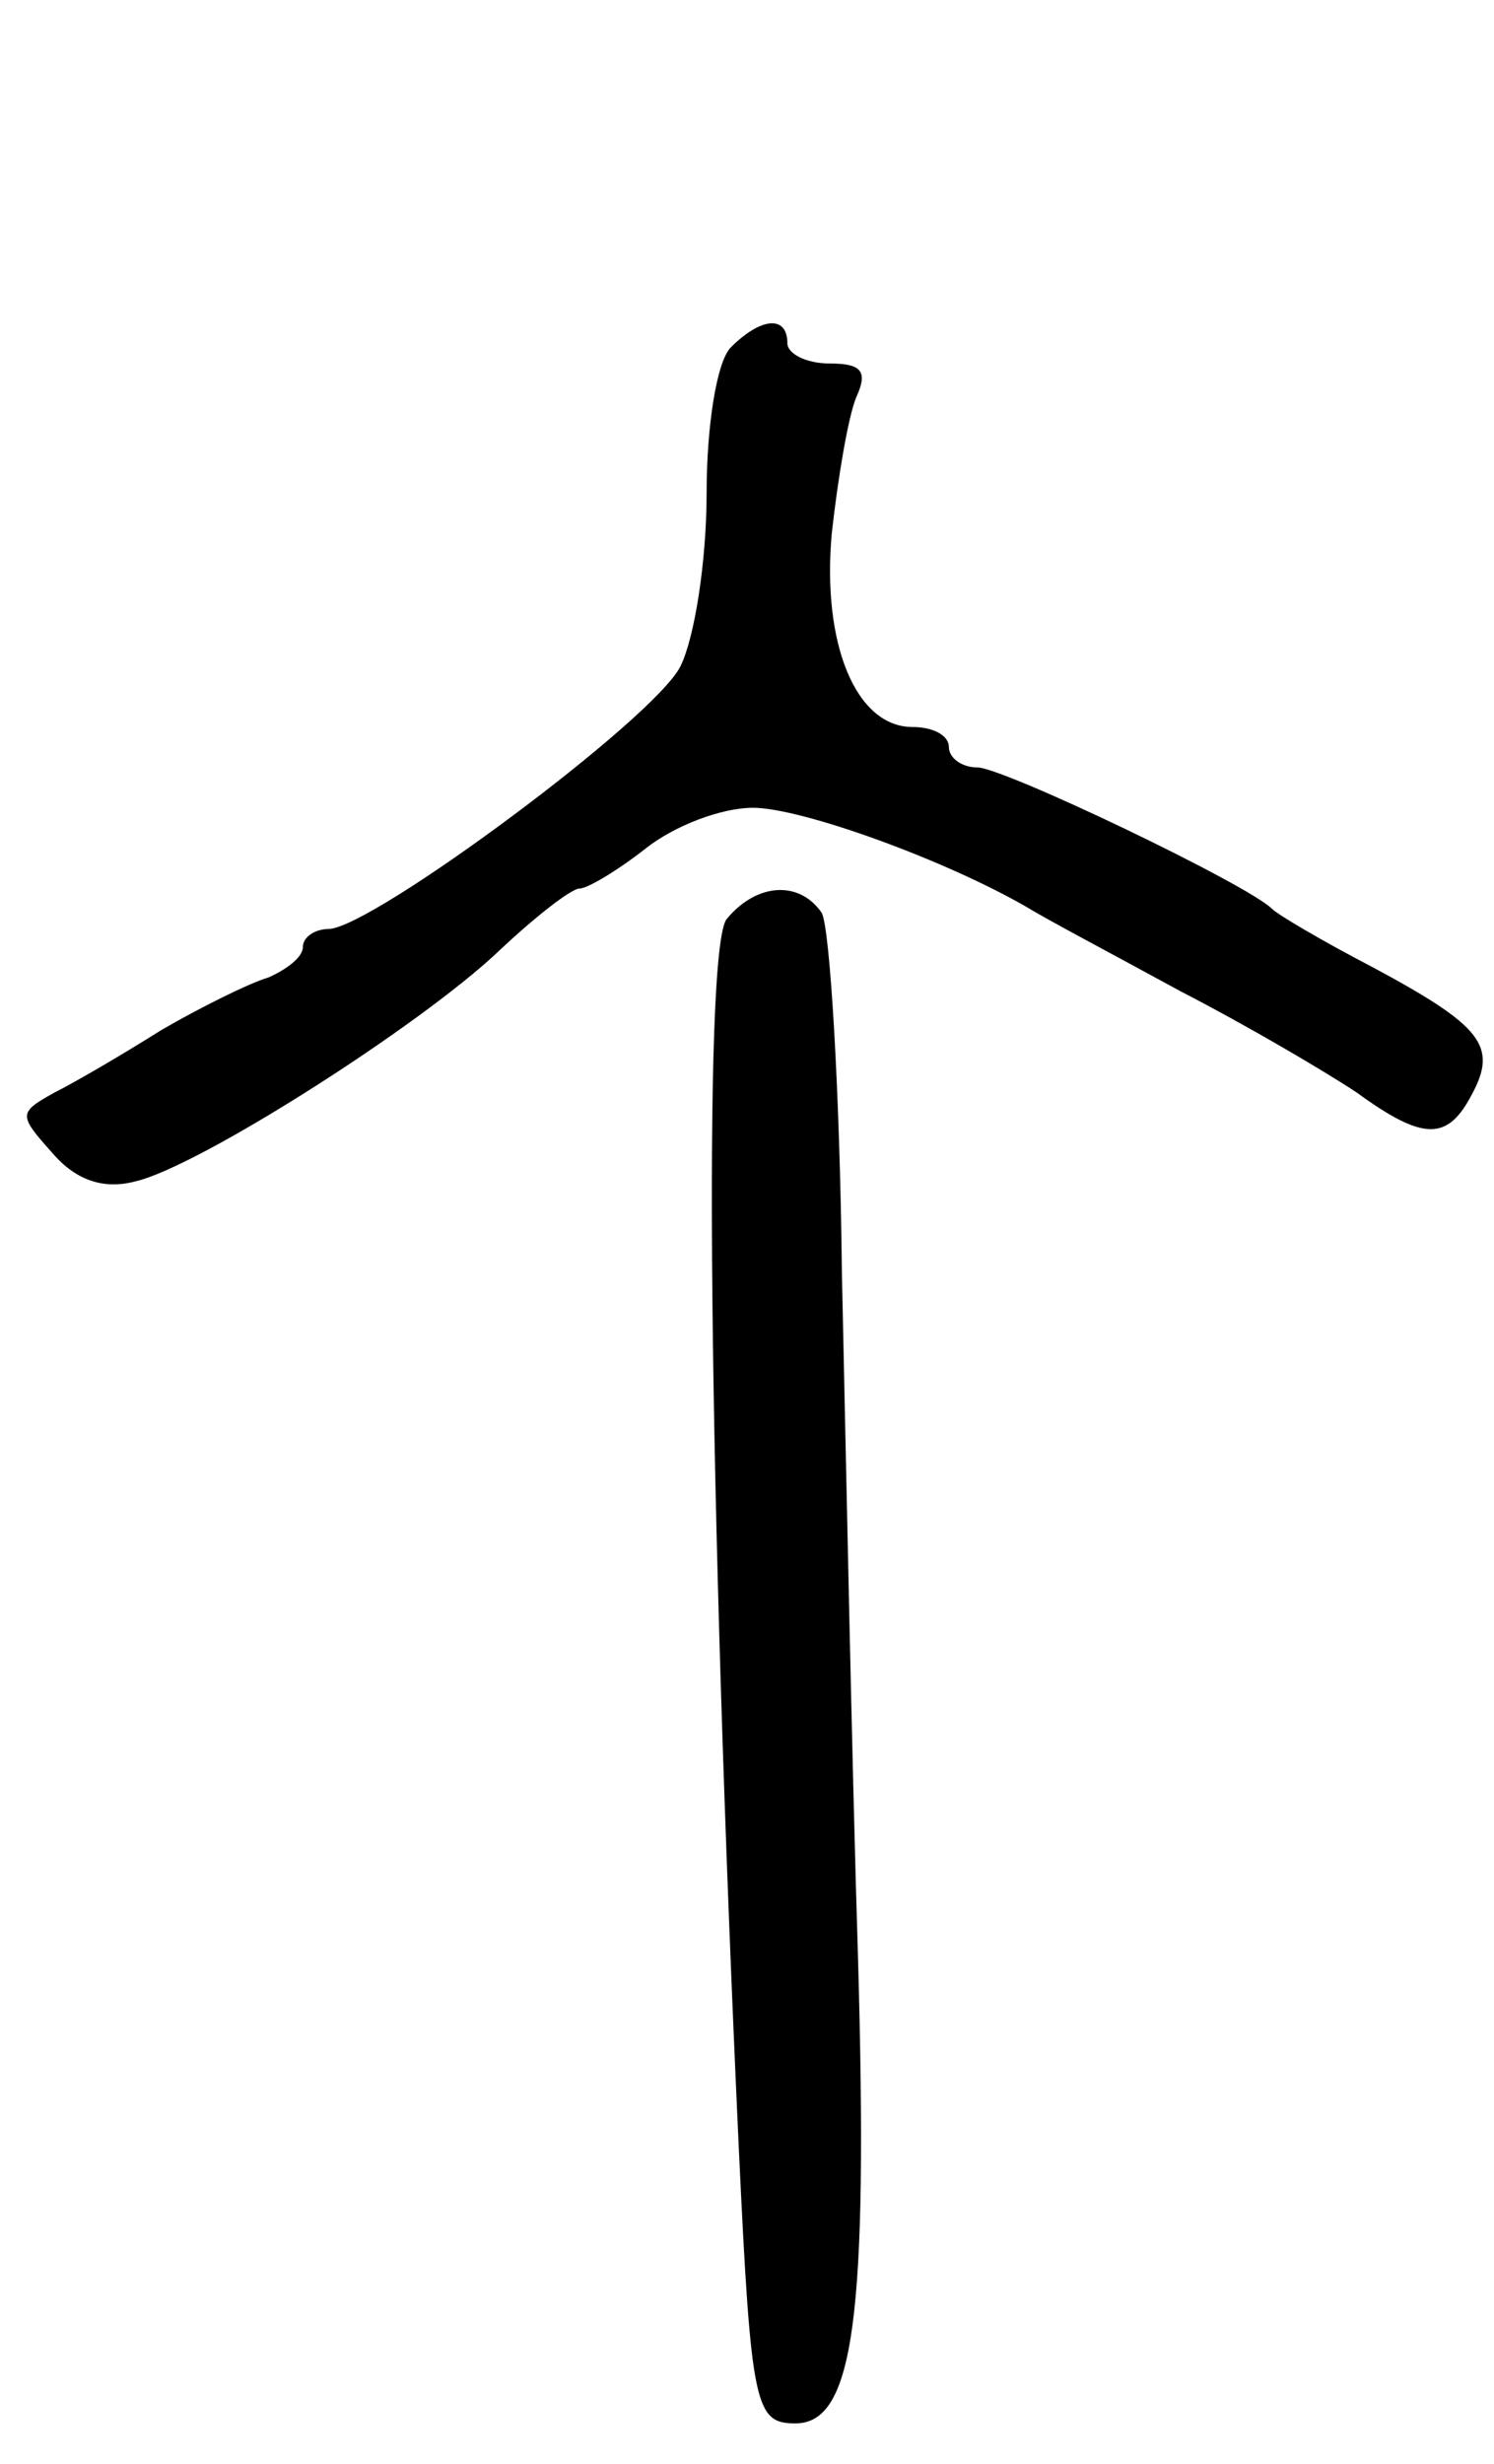 <svg version="1.0" xmlns="http://www.w3.org/2000/svg"
 width="74pt" height="122pt" viewBox="0 0 74 122"
 preserveAspectRatio="xMidYMid meet">
<g transform="translate(0,122) scale(0.1,-0.1)"
fill="#000000" stroke="none">
<path d="M362 1048 c-7 -7 -12 -39 -12 -72 0 -34 -6 -72 -13 -86 -13 -26 -152
-129 -174 -130 -7 0 -13 -4 -13 -9 0 -5 -8 -11 -17 -15 -10 -3 -34 -15 -53
-26 -19 -12 -43 -26 -53 -31 -18 -10 -18 -11 -1 -30 12 -14 26 -18 41 -14 31
7 141 77 180 114 18 17 36 31 40 31 4 0 19 9 33 20 14 11 37 20 53 20 24 0 96
-26 137 -50 8 -5 42 -23 75 -41 33 -17 72 -40 87 -50 33 -24 45 -24 57 -1 13
24 5 34 -49 63 -25 13 -47 26 -50 29 -12 12 -133 70 -146 70 -8 0 -14 5 -14
10 0 6 -8 10 -18 10 -28 0 -45 41 -40 96 3 27 8 57 12 67 6 13 3 17 -13 17
-12 0 -21 5 -21 10 0 14 -13 13 -28 -2z"/>
<path d="M360 765 c-12 -14 -9 -287 6 -610 6 -127 8 -135 28 -135 29 0 36 53
31 230 -3 96 -6 249 -8 340 -1 91 -6 171 -10 178 -11 16 -32 15 -47 -3z"/>
</g>
</svg>

